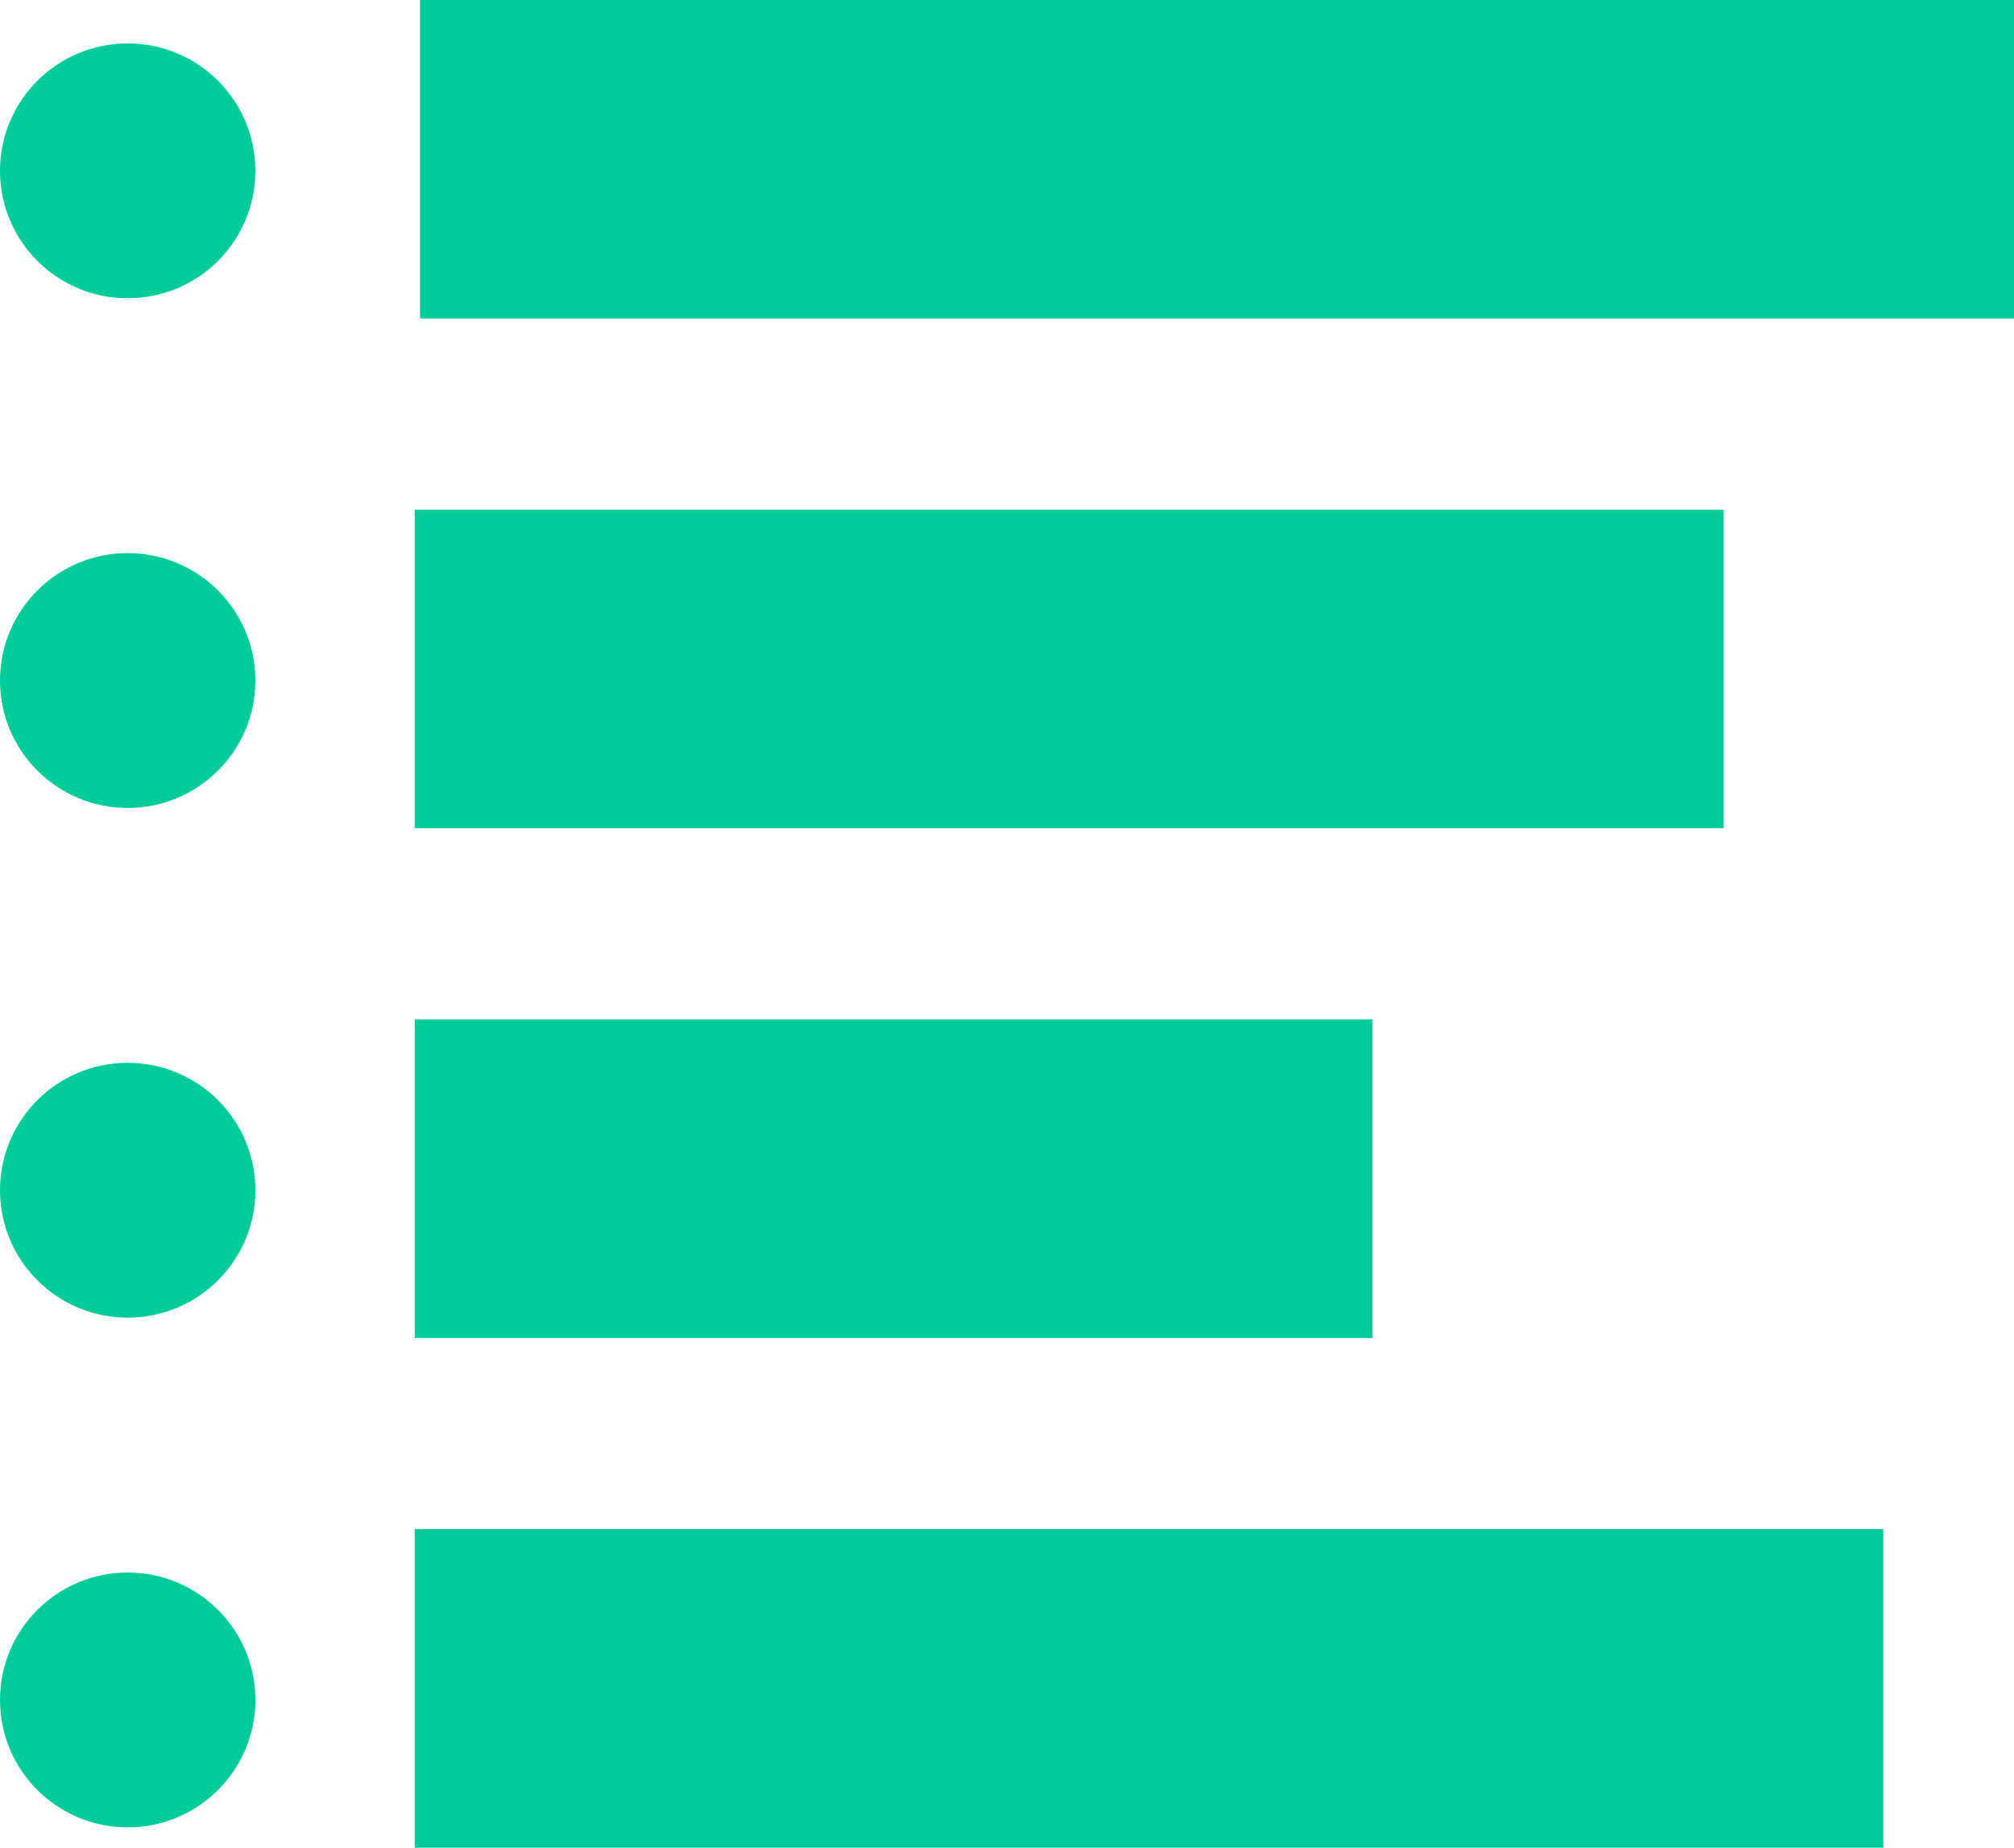 <?xml version="1.0" encoding="UTF-8" standalone="no"?>
<svg width="109px" height="100px" viewBox="0 0 109 100" version="1.1" xmlns="http://www.w3.org/2000/svg" xmlns:xlink="http://www.w3.org/1999/xlink" xmlns:sketch="http://www.bohemiancoding.com/sketch/ns">
    <!-- Generator: Sketch 3.1.1 (8761) - http://www.bohemiancoding.com/sketch -->
    <title>Oval 108</title>
    <desc>Created with Sketch.</desc>
    <defs></defs>
    <g id="Page-1" stroke="none" stroke-width="1" fill="none" fill-rule="evenodd" sketch:type="MSPage">
        <g id="New-Question-2" sketch:type="MSArtboardGroup" transform="translate(-140, -435)" fill="#00CC99">
            <g id="Oval-108-+-Custom-2" sketch:type="MSLayerGroup" transform="translate(140, 435)">
                <path d="M6.911,16.143 C10.728,16.143 13.823,13.055 13.823,9.247 C13.823,5.438 10.728,2.35 6.911,2.35 C3.094,2.35 0,5.438 0,9.247 C0,13.055 3.094,16.143 6.911,16.143 Z M6.911,43.729 C10.728,43.729 13.823,40.642 13.823,36.833 C13.823,33.024 10.728,29.936 6.911,29.936 C3.094,29.936 0,33.024 0,36.833 C0,40.642 3.094,43.729 6.911,43.729 Z M6.911,71.315 C10.728,71.315 13.823,68.228 13.823,64.419 C13.823,60.61 10.728,57.522 6.911,57.522 C3.094,57.522 0,60.61 0,64.419 C0,68.228 3.094,71.315 6.911,71.315 Z M6.911,98.902 C10.728,98.902 13.823,95.814 13.823,92.005 C13.823,88.196 10.728,85.109 6.911,85.109 C3.094,85.109 0,88.196 0,92.005 C0,95.814 3.094,98.902 6.911,98.902 Z M22.733,0 L22.733,17.241 L109,17.241 L109,0 L22.733,0 Z M22.445,27.586 L22.445,44.828 L93.286,44.828 L93.286,27.586 L22.445,27.586 Z M22.445,55.172 L22.445,72.414 L74.28,72.414 L74.28,55.172 L22.445,55.172 Z M22.445,82.759 L22.445,100 L101.925,100 L101.925,82.759 L22.445,82.759 Z" id="Oval-108" sketch:type="MSShapeGroup"></path>
            </g>
        </g>
    </g>
</svg>